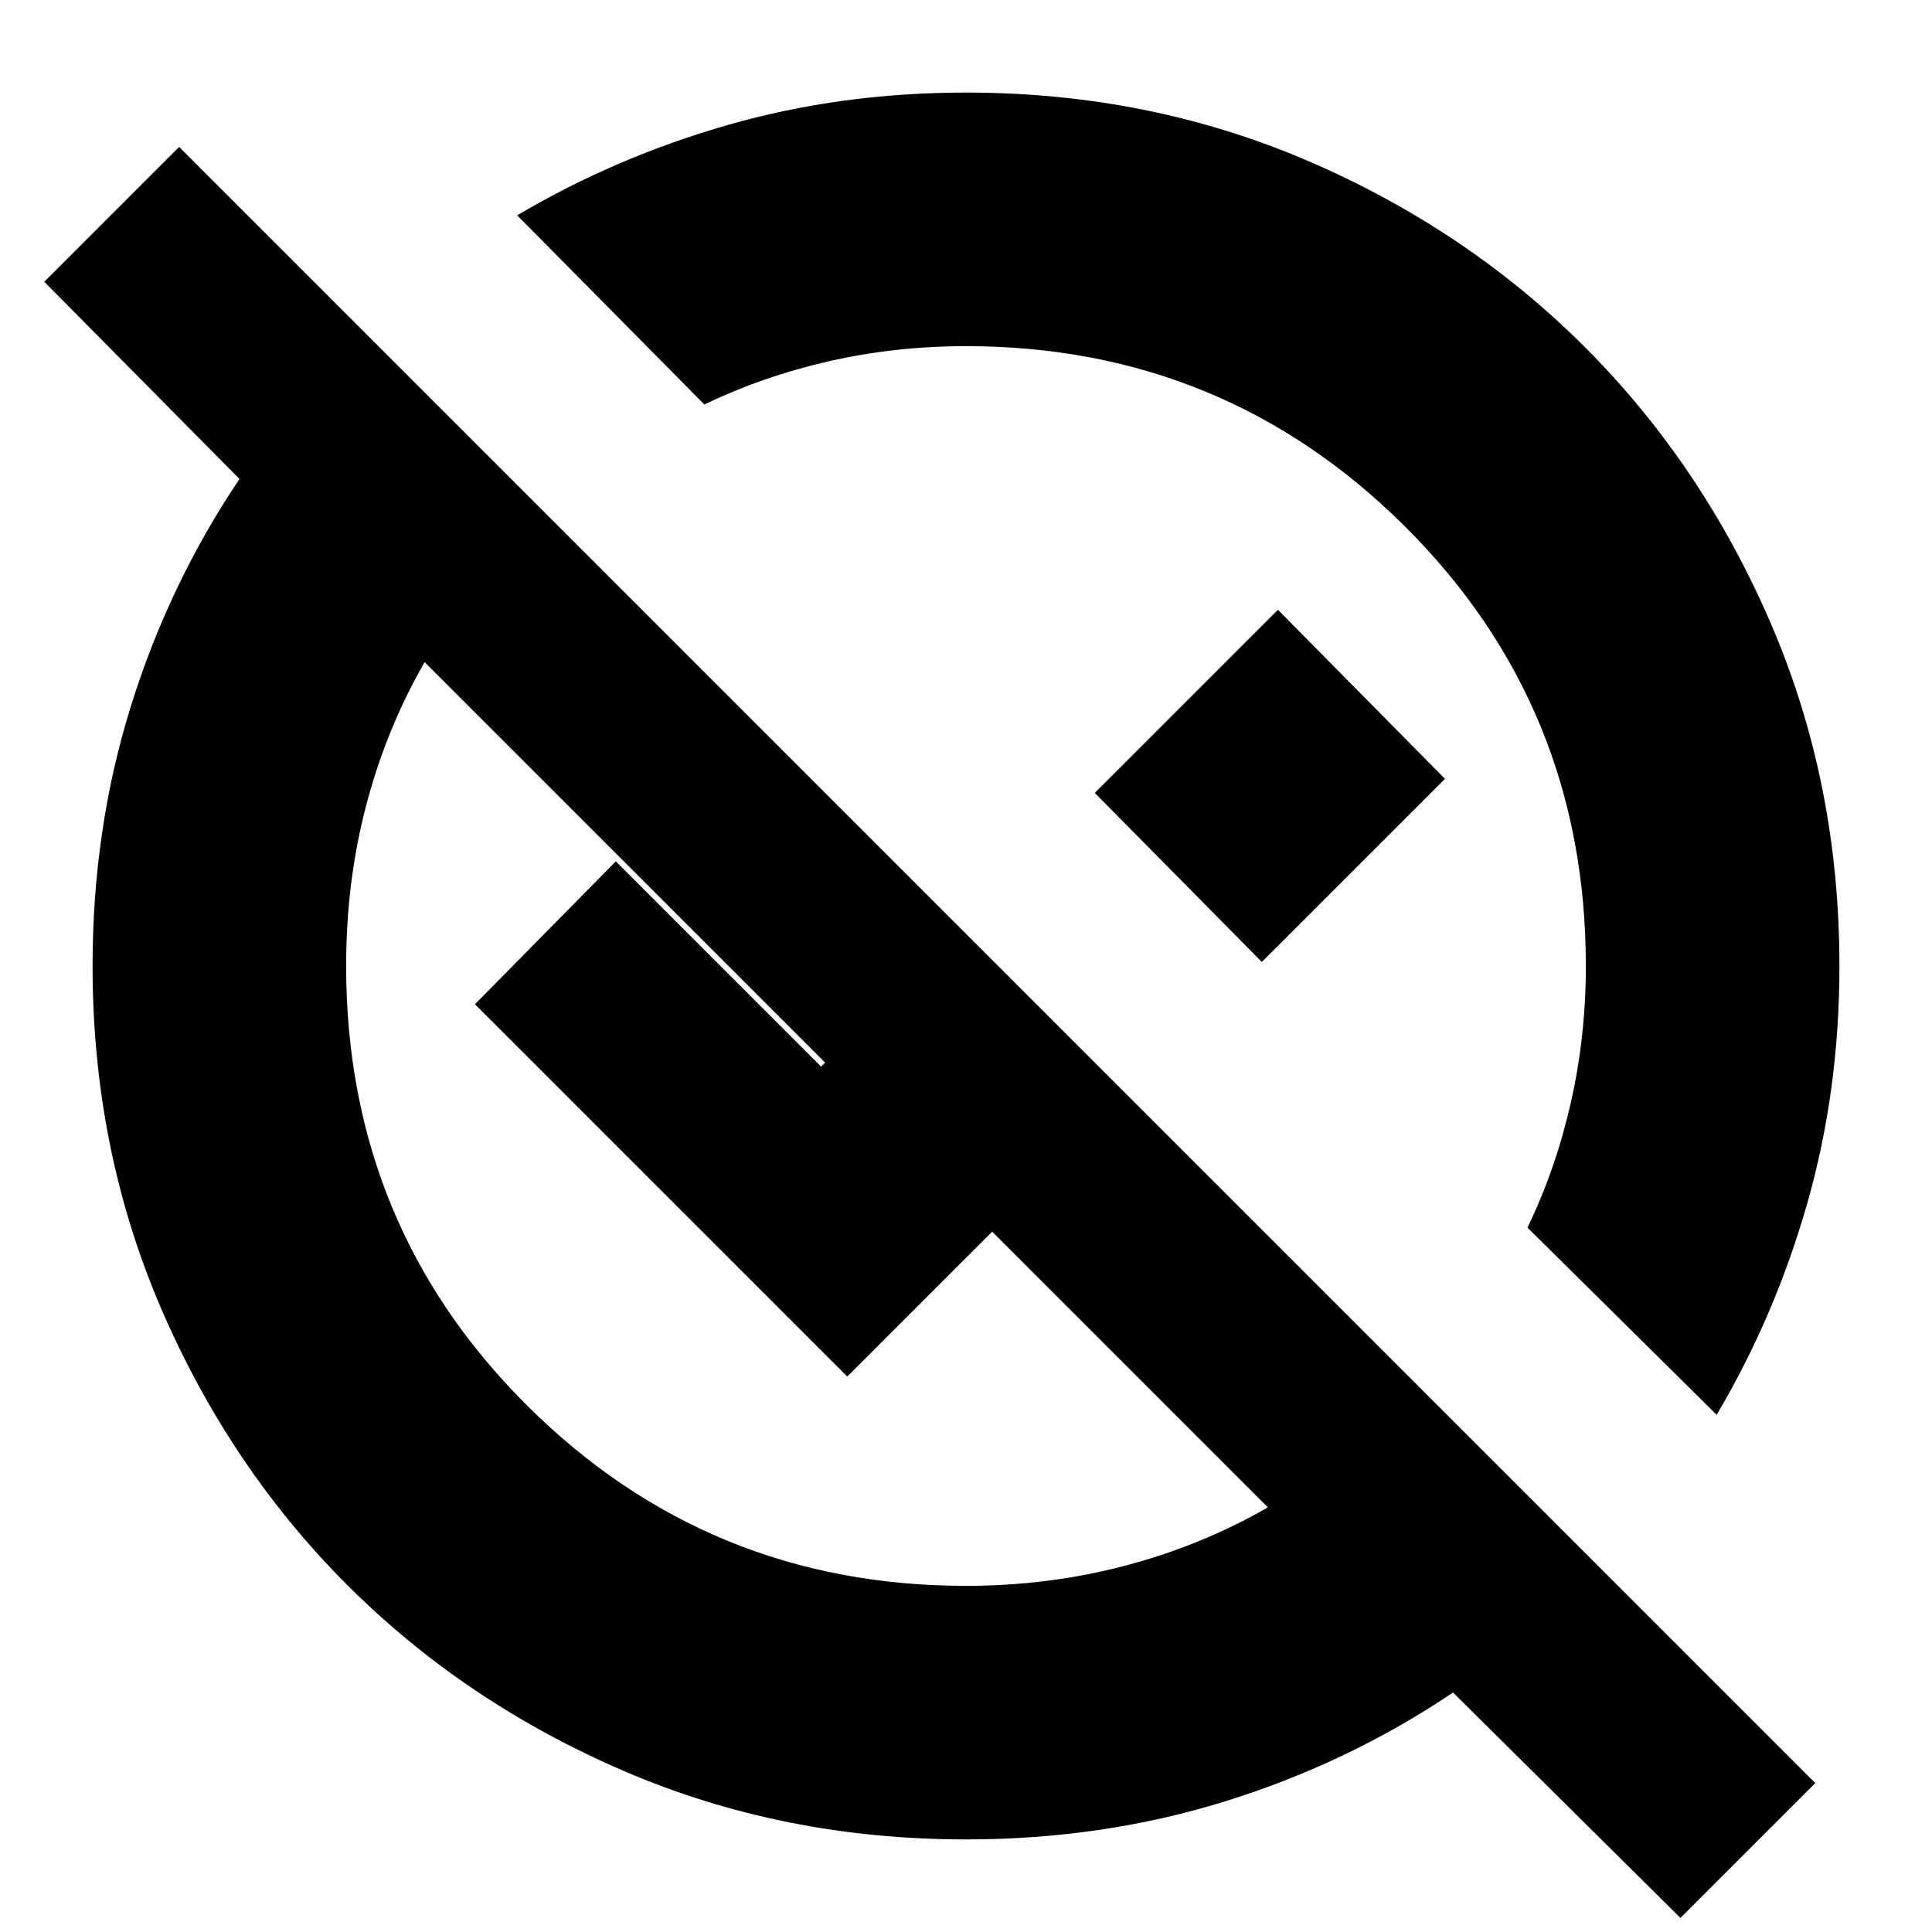 <svg xmlns="http://www.w3.org/2000/svg" height="24" width="24"><path d="m20.875 23.825-2.825-2.8q-1.3.875-2.825 1.35-1.525.475-3.225.475-2.275 0-4.25-.85t-3.438-2.312Q2.85 18.225 2 16.25q-.85-1.975-.85-4.25 0-1.7.475-3.225Q2.1 7.25 2.975 5.95L.55 3.5l1.675-1.675L22.55 22.15ZM12 19.7q1.025 0 1.975-.25.95-.25 1.775-.725L12.325 15.3l-1.8 1.8L5.9 12.475 7.65 10.7l2.55 2.55.05-.05-4.975-4.975Q4.8 9.05 4.55 10t-.25 2q0 3.225 2.25 5.462Q8.8 19.7 12 19.7Zm9.325-2.125-2.35-2.325q.35-.725.538-1.55.187-.825.187-1.7 0-3.225-2.25-5.463Q15.2 4.3 12 4.3q-.875 0-1.7.187-.825.188-1.55.538l-2.325-2.35Q7.65 1.95 9.05 1.55t2.95-.4q2.275 0 4.25.85t3.438 2.312Q21.15 5.775 22 7.75q.85 1.975.85 4.25 0 1.55-.4 2.95-.4 1.4-1.125 2.625Zm-5.65-5.625L13.6 9.85l2.275-2.275 2.075 2.1Zm-1.8-1.825Zm-3.35 3.35Z"/></svg>